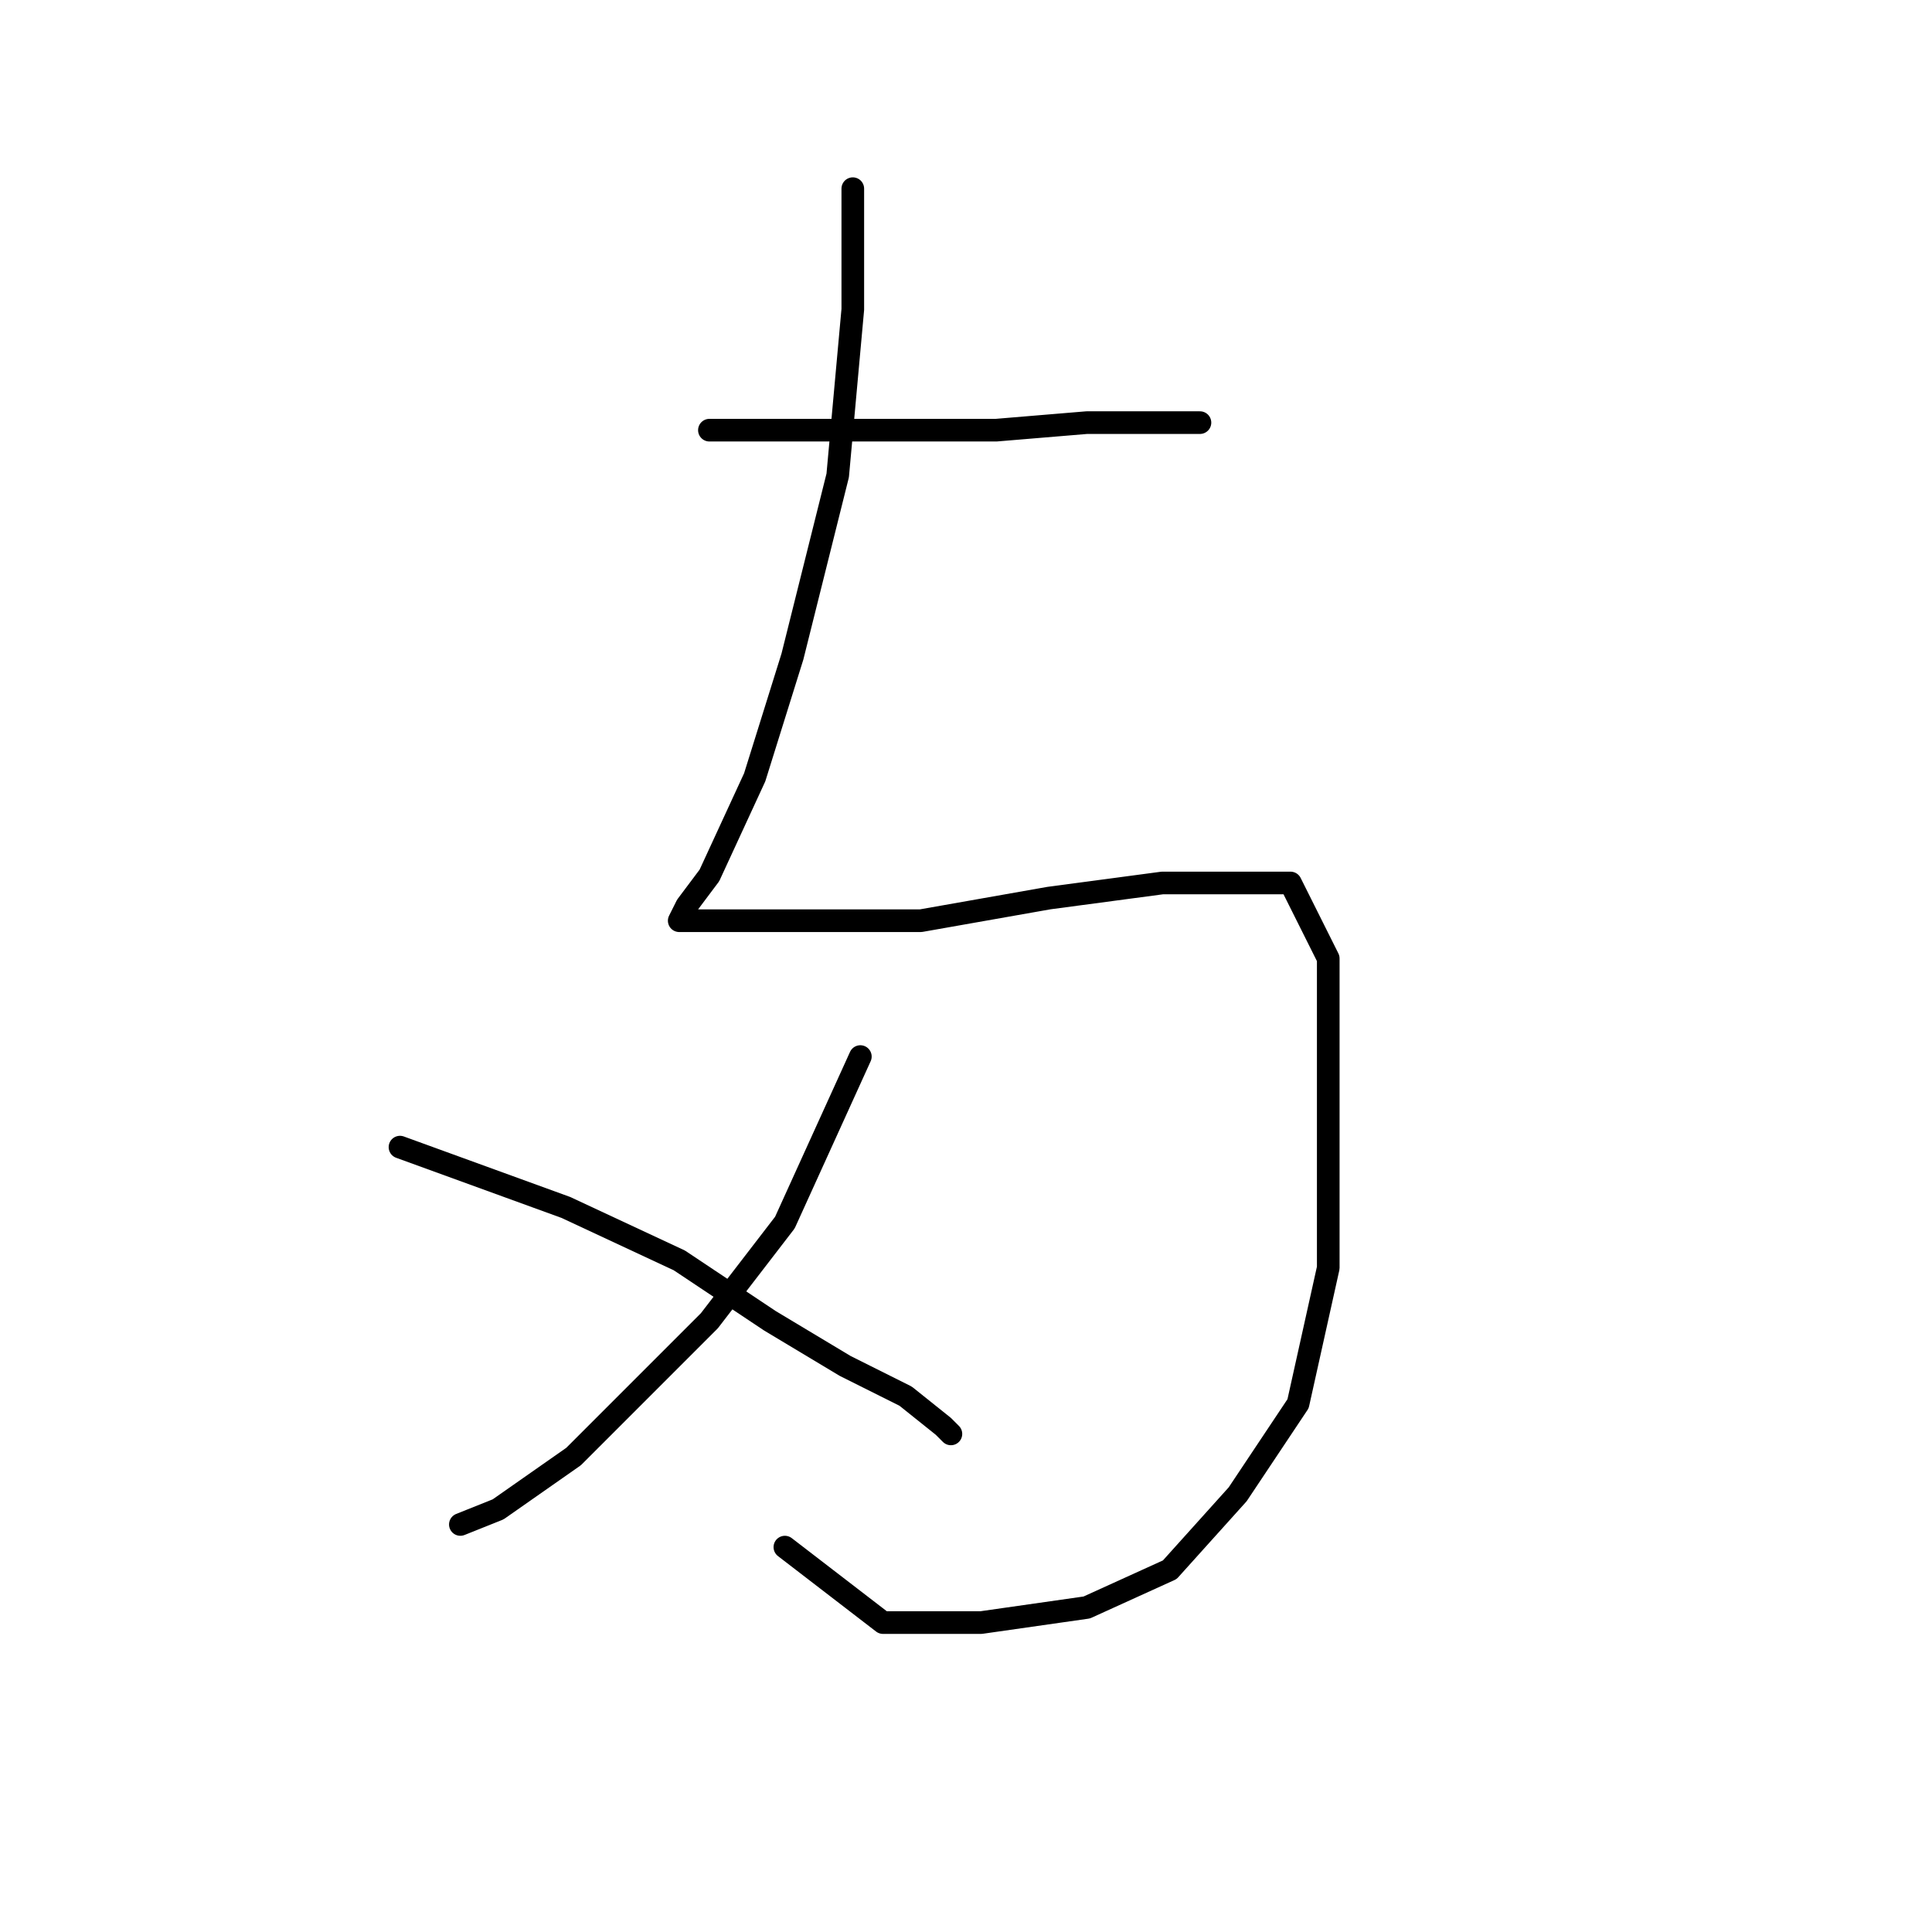 <?xml version="1.0" standalone="no"?>
    <svg width="256" height="256" xmlns="http://www.w3.org/2000/svg" version="1.1">
    <polyline stroke="black" stroke-width="3" stroke-linecap="round" fill="transparent" stroke-linejoin="round" points="94 57 107 57 120 57 132 57 144 56 154 56 159 56 159 56 " />
        <polyline stroke="black" stroke-width="3" stroke-linecap="round" fill="transparent" stroke-linejoin="round" points="113 25 113 33 113 41 111 63 105 87 100 103 94 116 91 120 90 122 92 122 105 122 122 122 139 119 154 117 164 117 171 117 176 127 176 148 176 168 172 186 164 198 155 208 144 213 130 215 117 215 104 205 104 205 " />
        <polyline stroke="black" stroke-width="3" stroke-linecap="round" fill="transparent" stroke-linejoin="round" points="114 140 109 151 104 162 94 175 82 187 76 193 66 200 61 202 61 202 " />
        <polyline stroke="black" stroke-width="3" stroke-linecap="round" fill="transparent" stroke-linejoin="round" points="53 152 64 156 75 160 90 167 102 175 112 181 120 185 125 189 126 190 126 190 " />
        </svg>